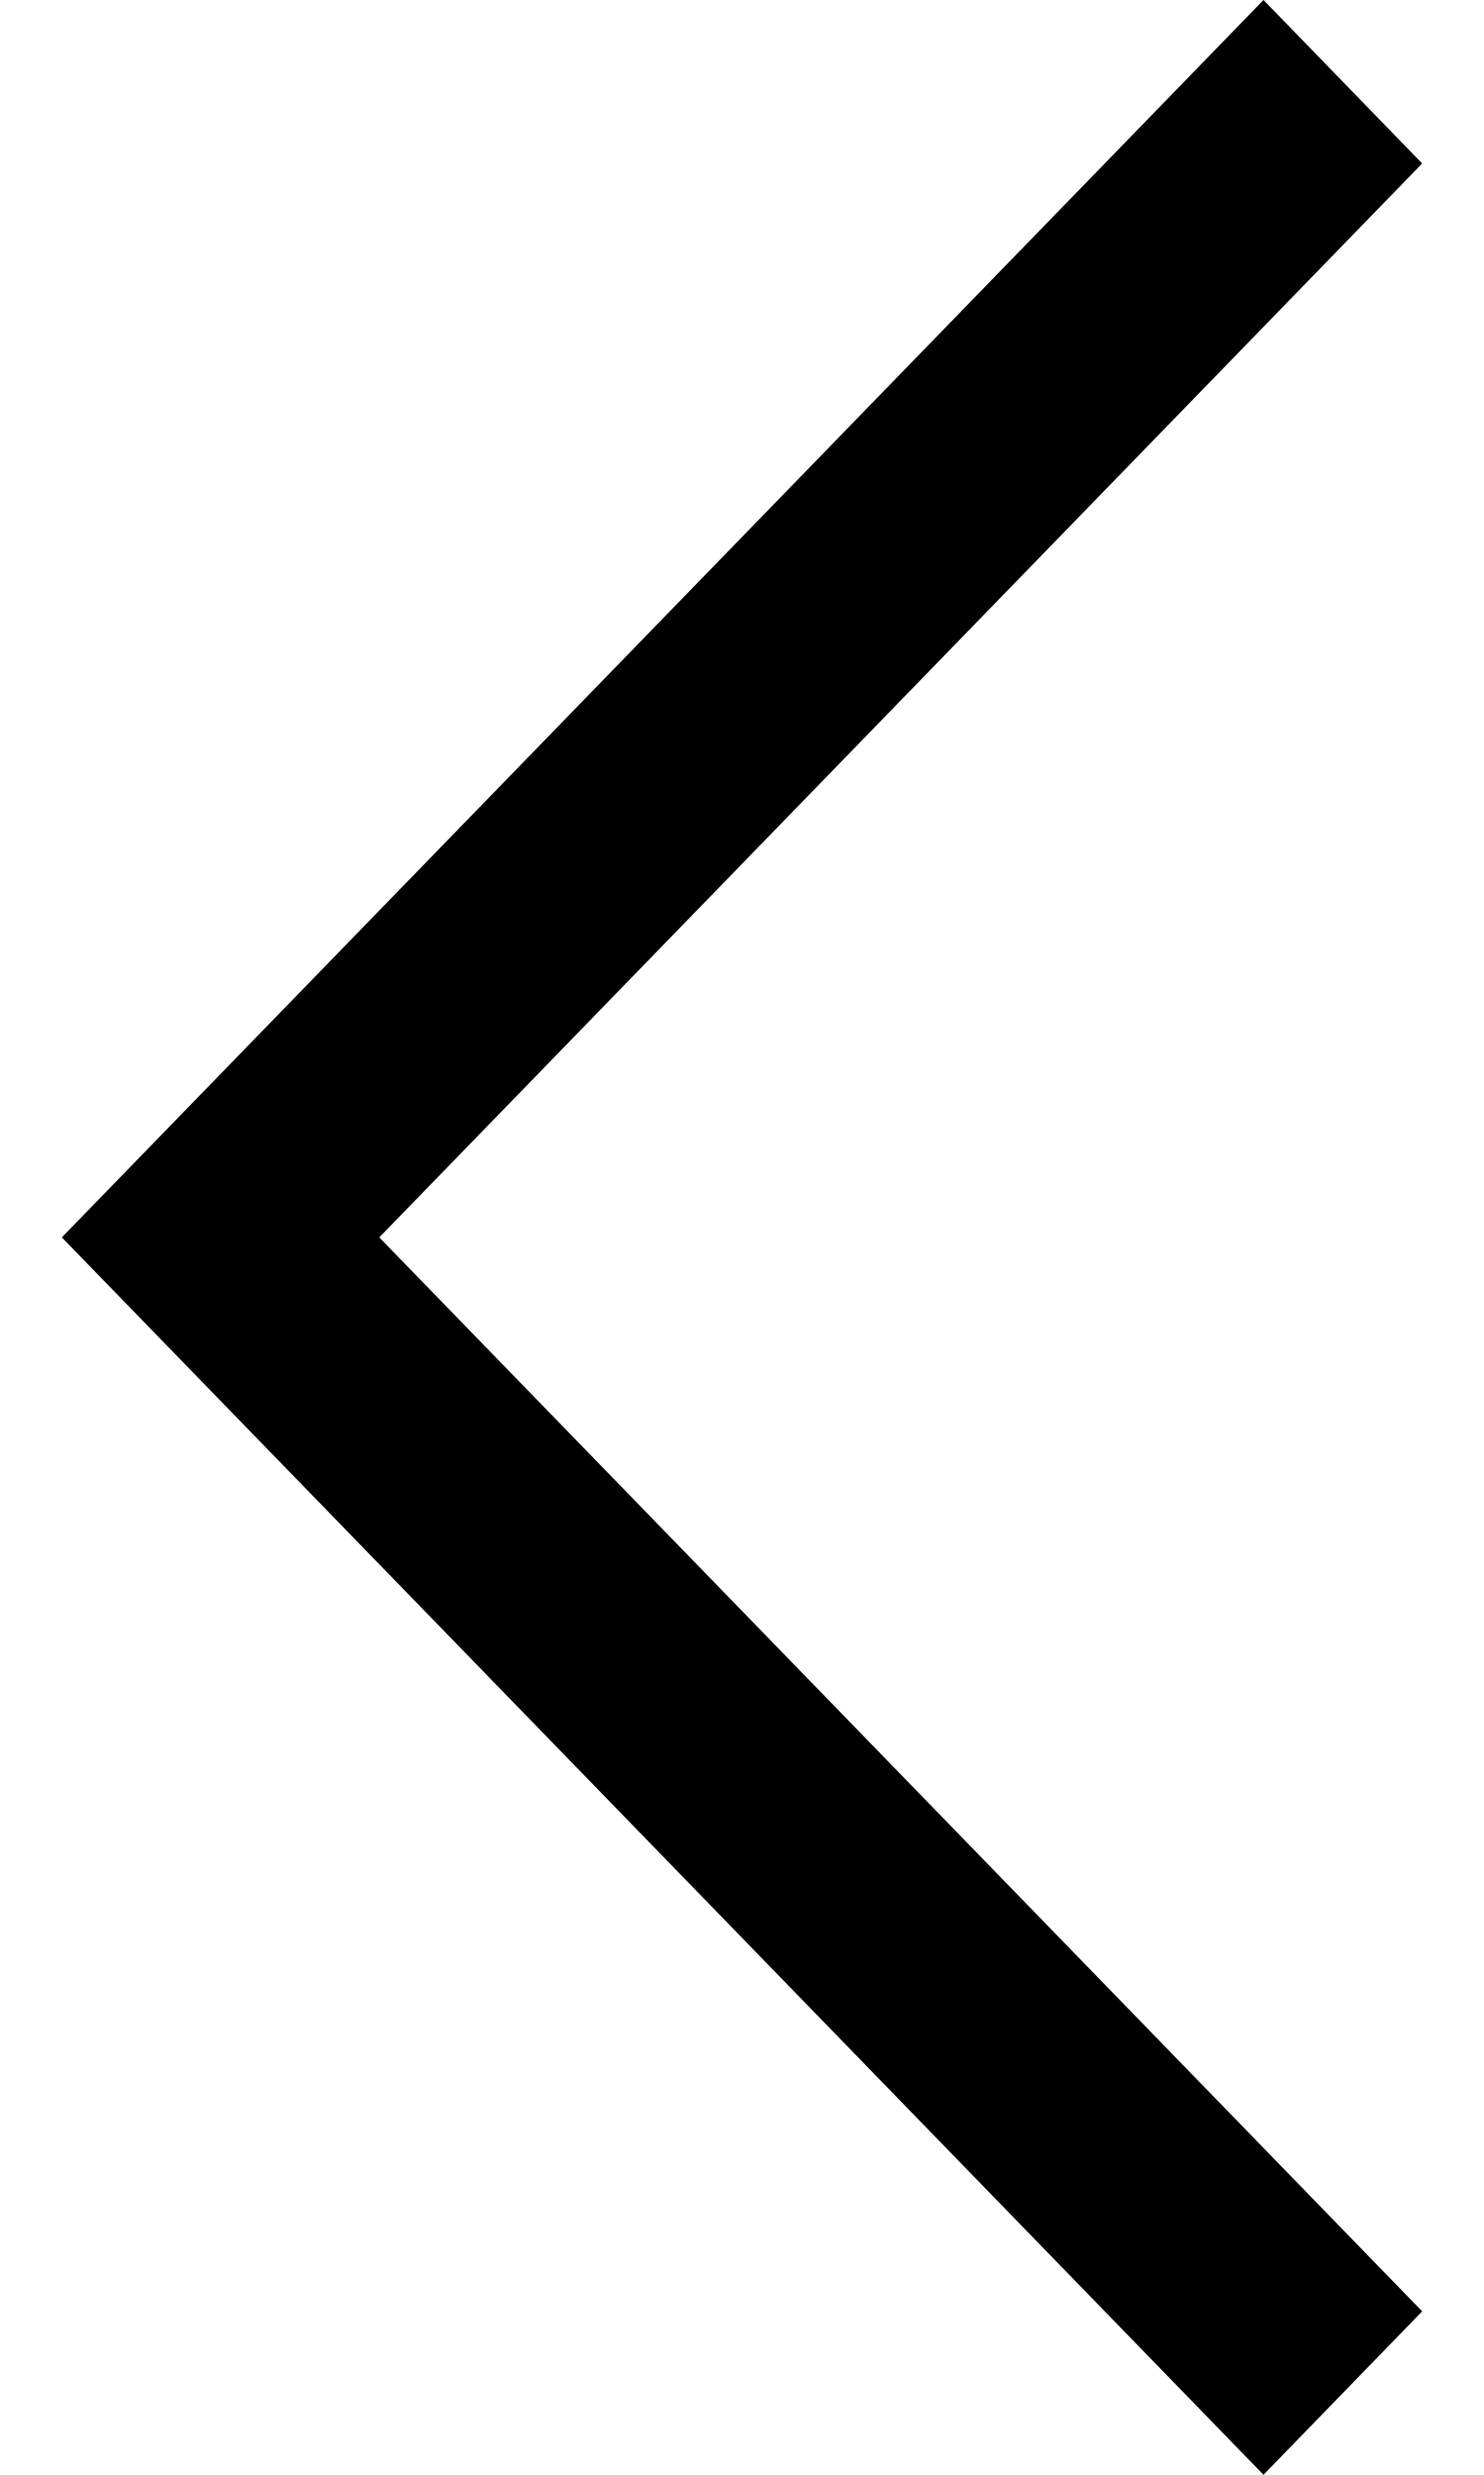 <svg width="12" height="20" viewBox="0 0 12 20" xmlns="http://www.w3.org/2000/svg">
<path fill-rule="evenodd" clip-rule="evenodd" d="M10.217 0L11.5 1.321L3.067 10L11.5 18.679L10.217 20L0.5 10L10.217 0Z"/>
</svg>
